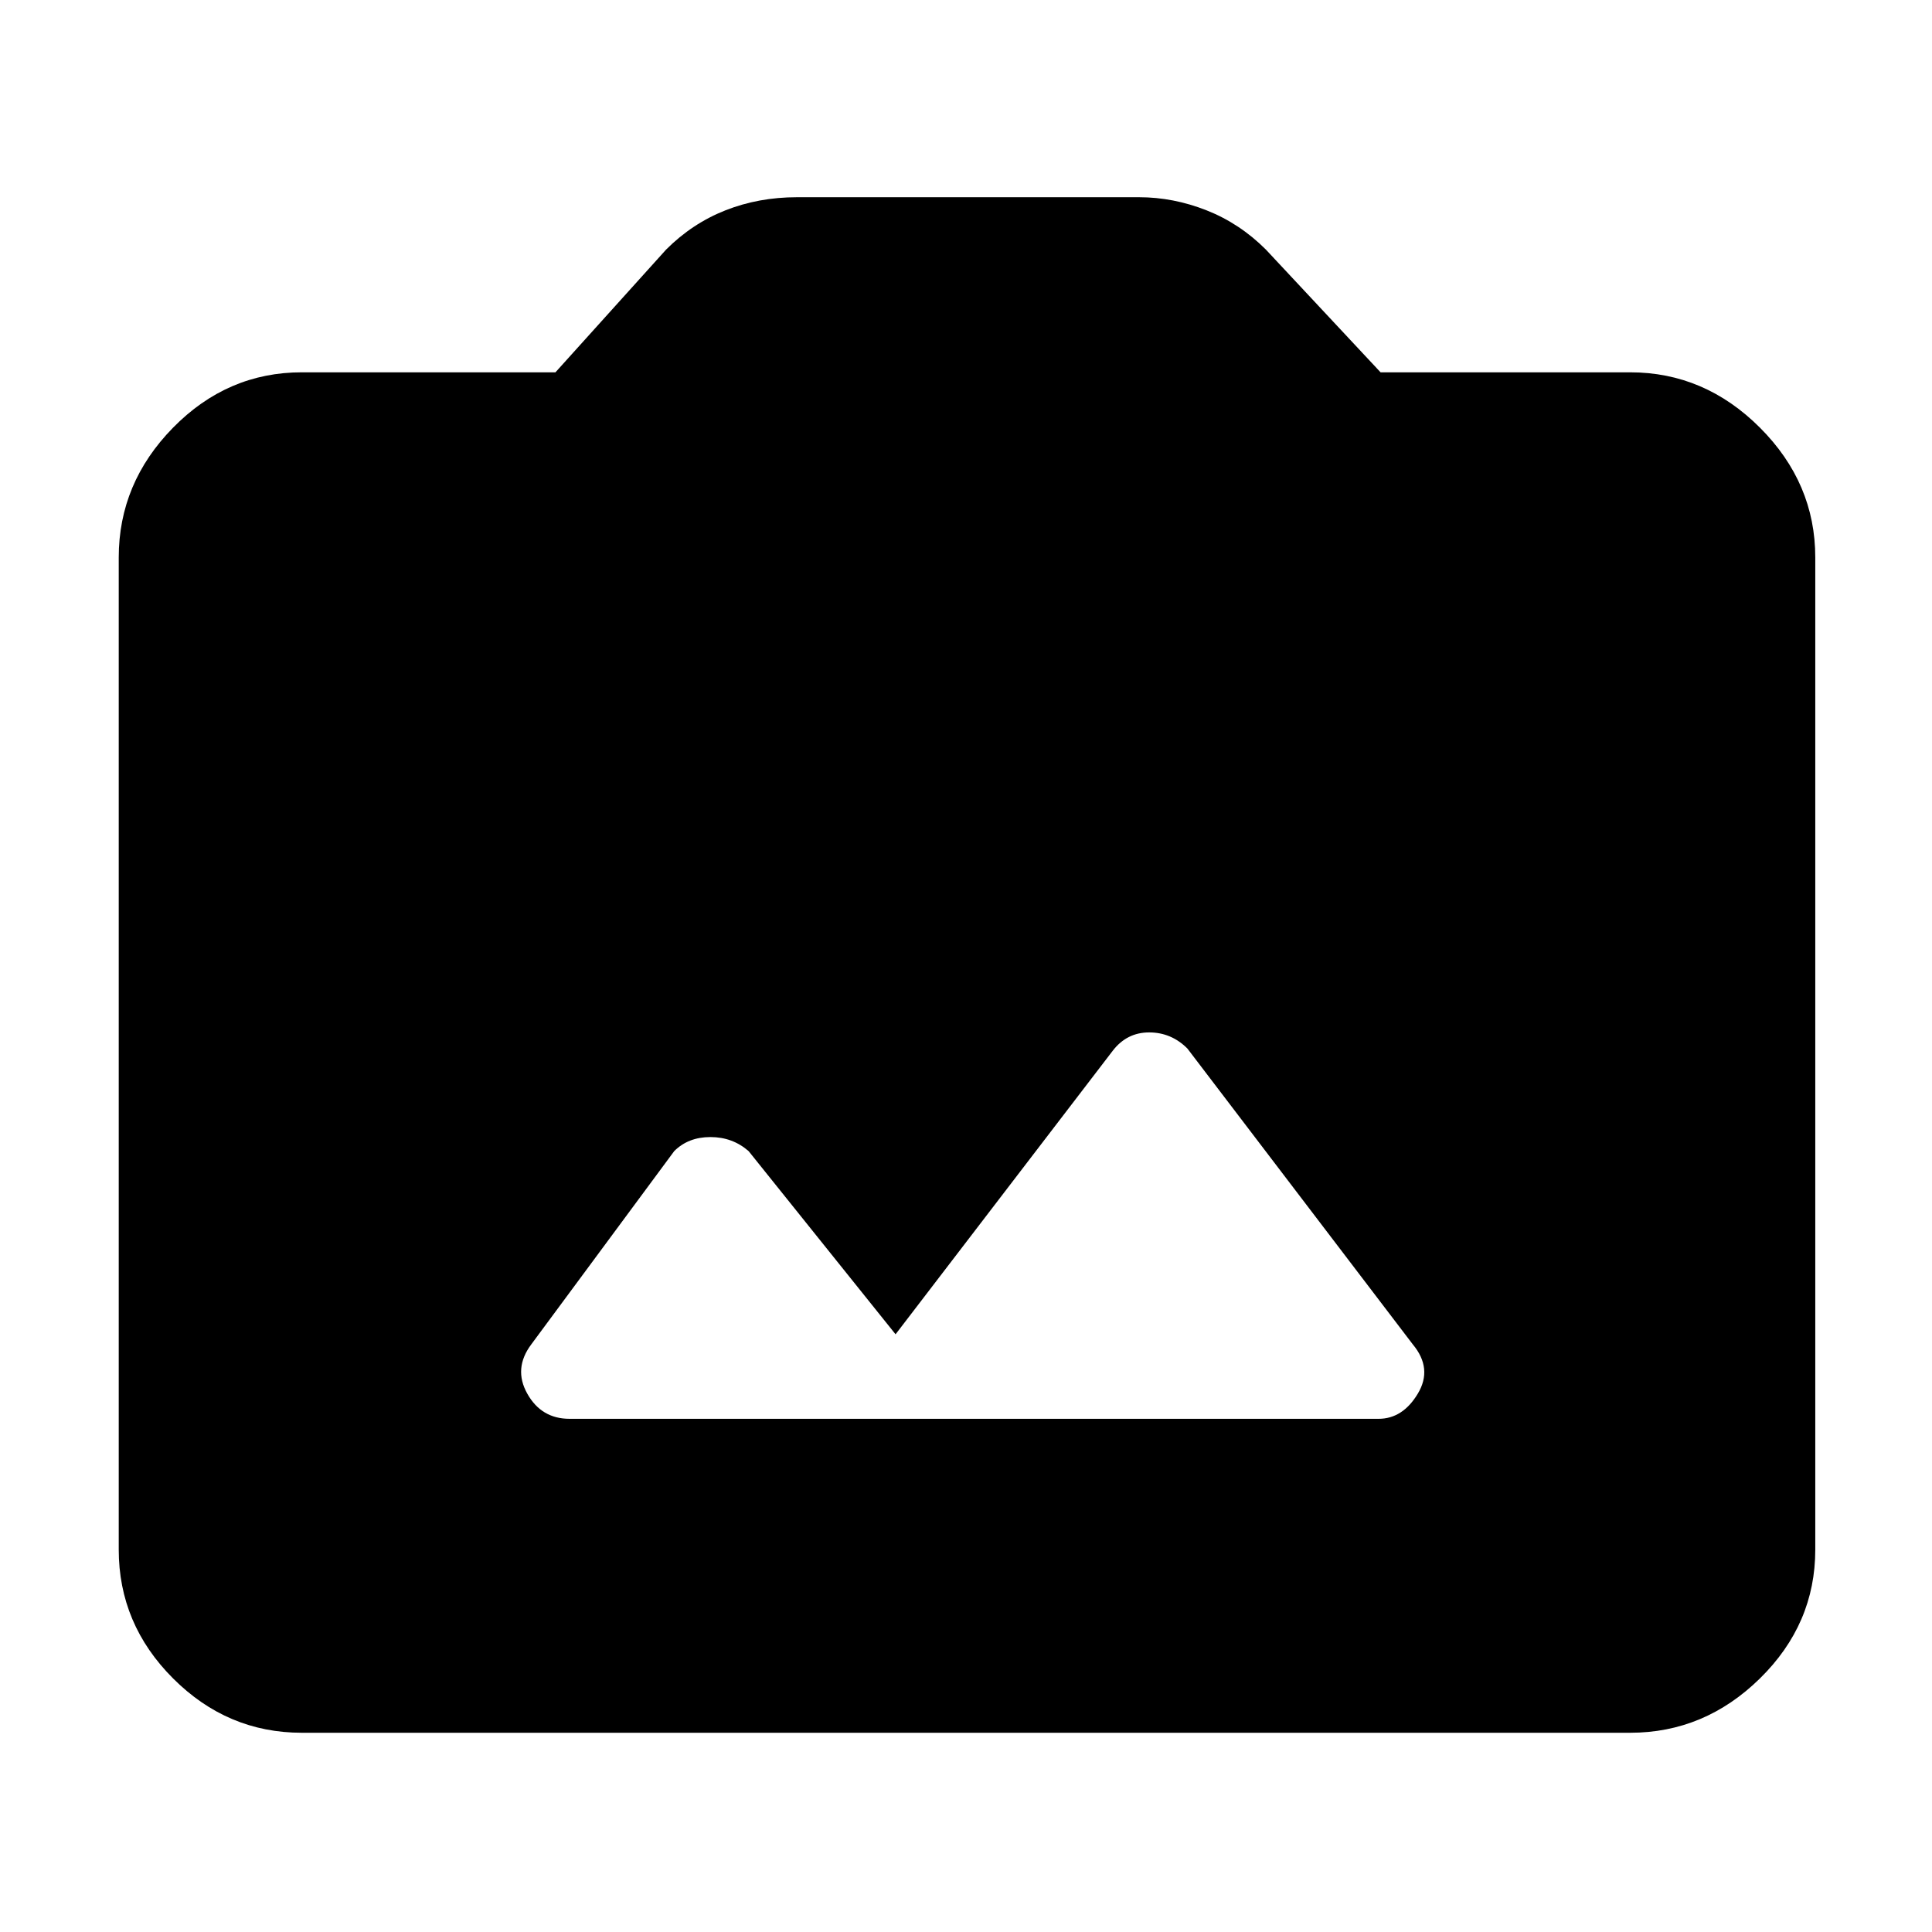 <svg xmlns="http://www.w3.org/2000/svg" height="48" viewBox="0 -960 960 960" width="48"><path d="M150-99q-37 0-64-27t-27-64v-493q0-37 27-64.5t64-27.5h126l55-61q13-13 29.5-19.5T396-862h170q17 0 33.5 6.5T629-836l57 61h124q37 0 64.5 27.5T902-683v493q0 37-27.5 64T810-99H150Zm133-156h402q12 0 19.5-12.5T702-292L590-439q-8-8-19-8t-18 9L445-297l-73-91q-8-7-19-7t-18 7l-71 96q-9 12-2 24.5t21 12.5Z"/></svg>